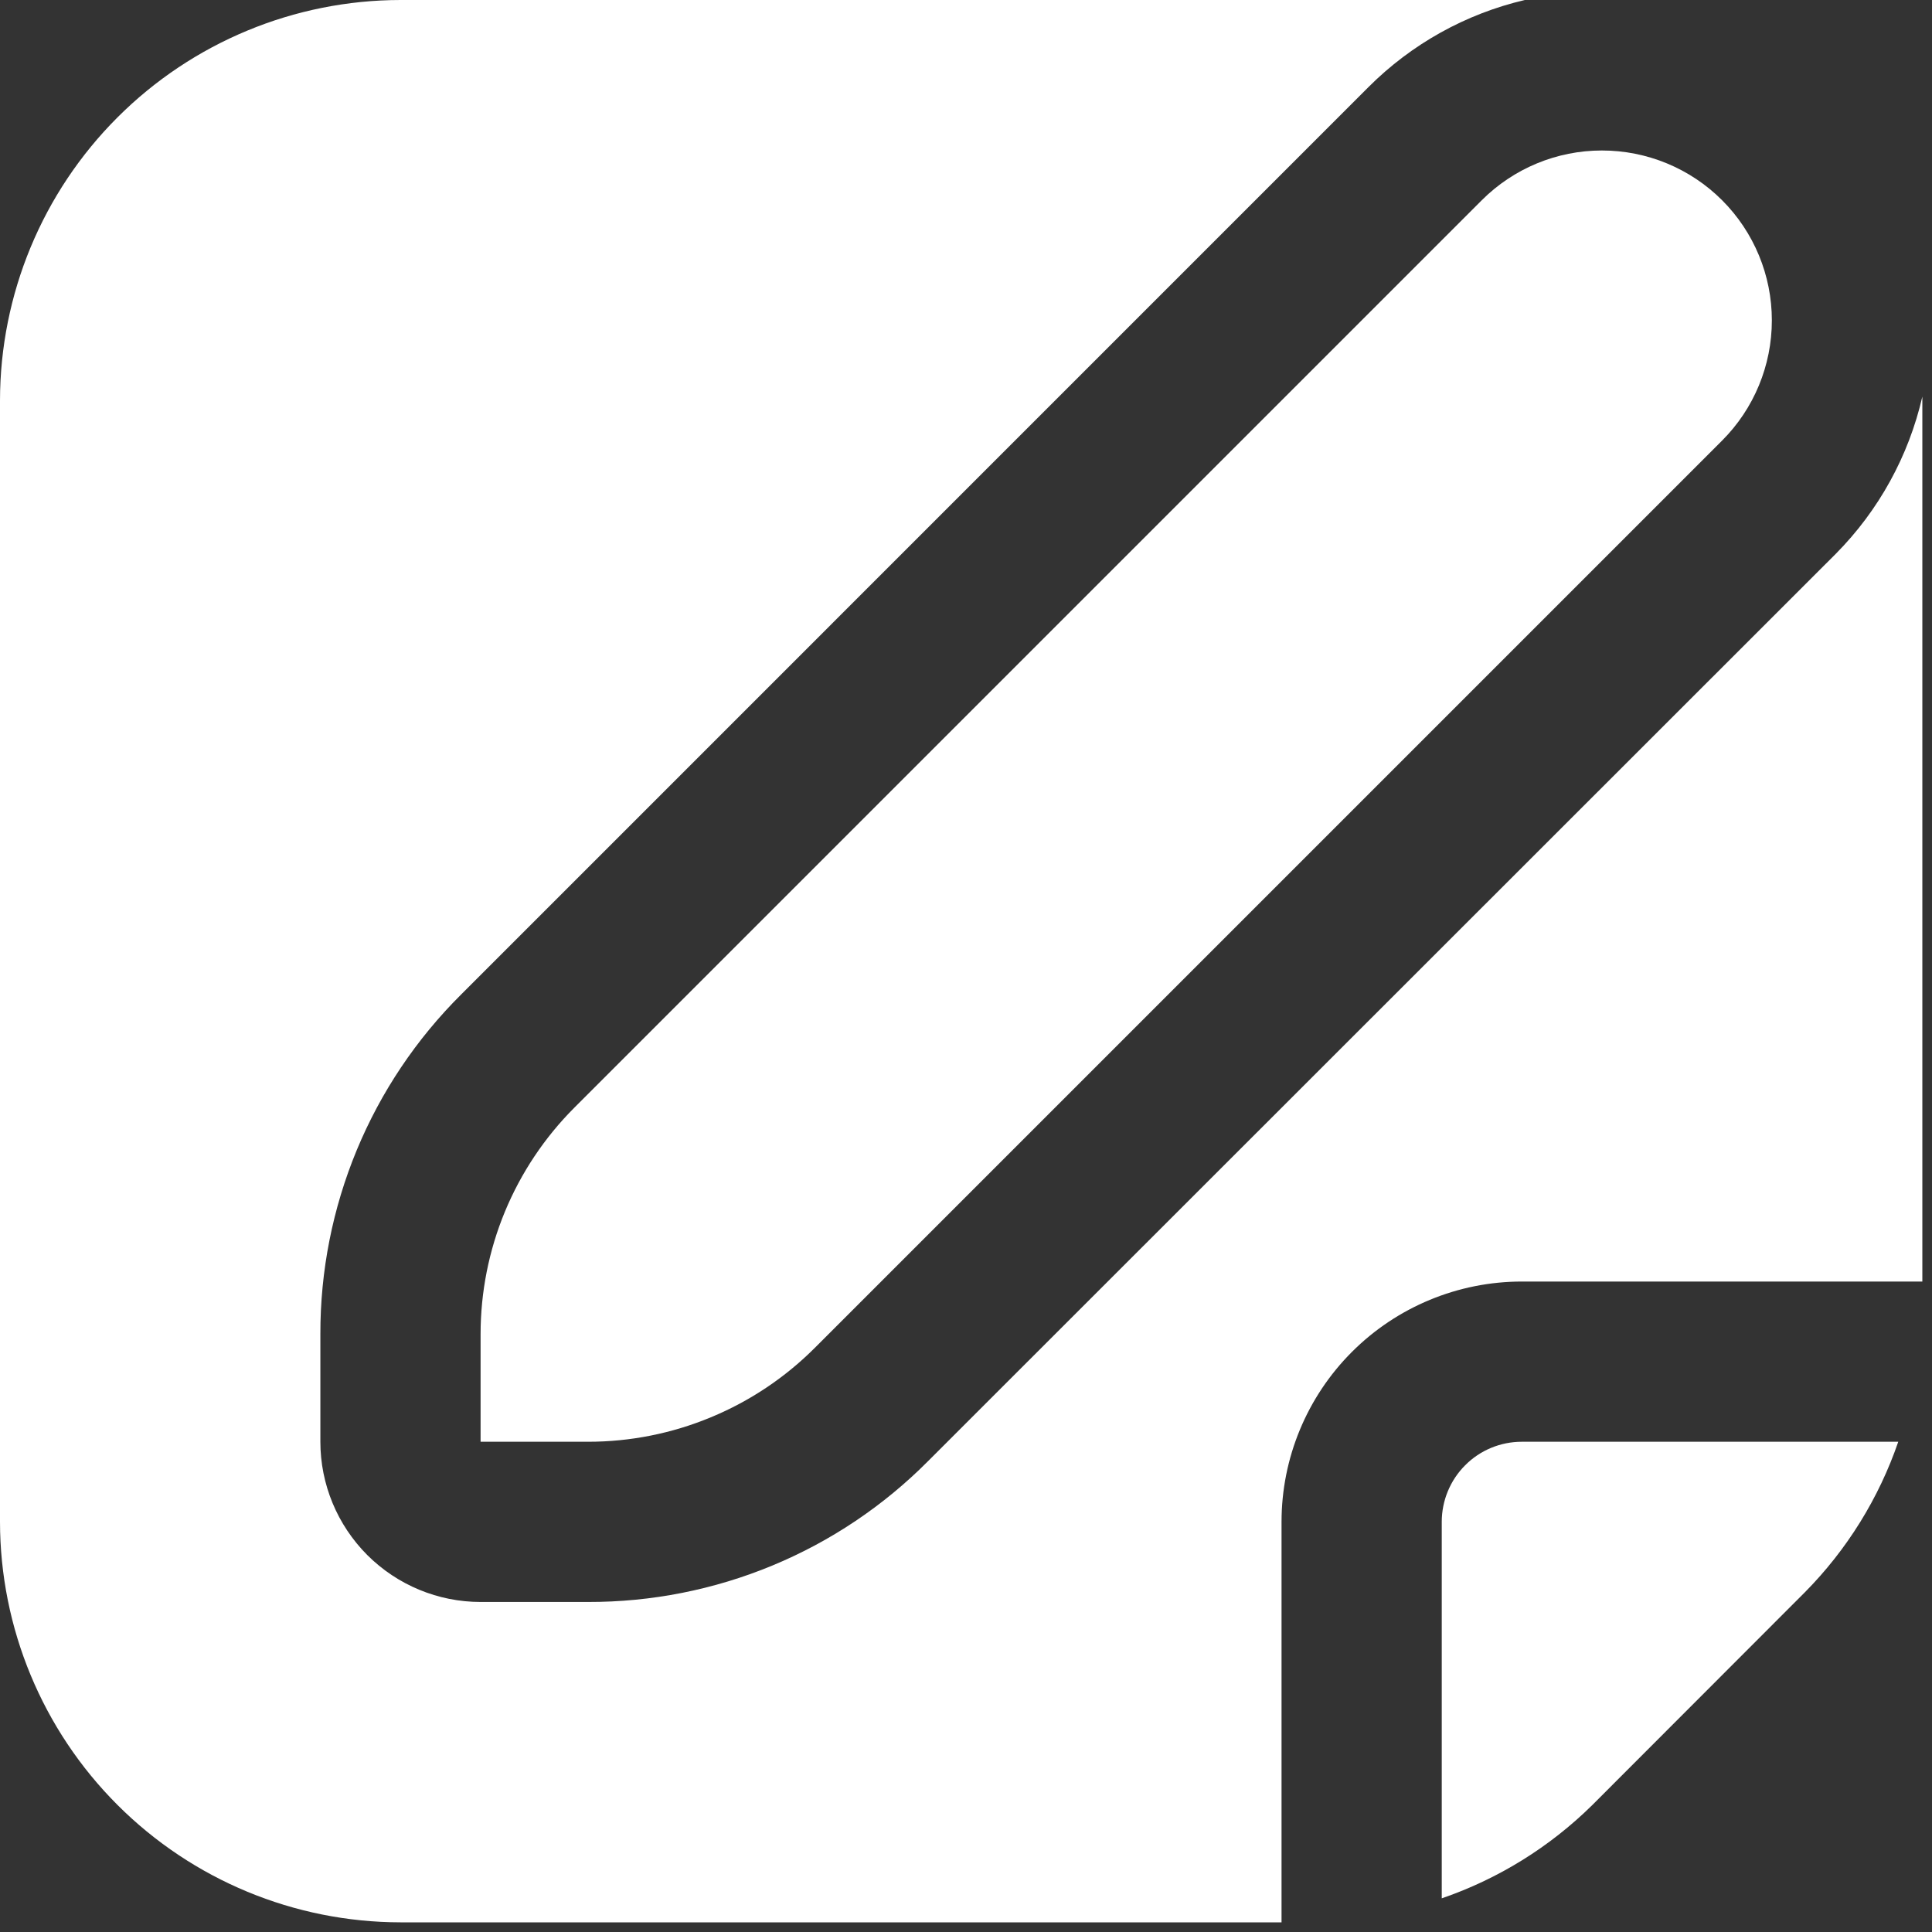<svg width="28" height="28" viewBox="0 0 28 28" fill="none" xmlns="http://www.w3.org/2000/svg">
<rect x="0" y="0" width="28" height="28" fill="#333333" stroke="none"/>
<g clip-path="url(#clip0_310_423)">
<path d="M20.895 22.056V27.512C21.714 27.231 22.459 26.769 23.076 26.161L26.159 23.075C26.768 22.459 27.23 21.714 27.511 20.895H22.055C21.747 20.895 21.452 21.017 21.235 21.235C21.017 21.453 20.895 21.748 20.895 22.056Z" fill="white"/>
<path d="M8.325 16.052C7.894 16.483 7.552 16.995 7.318 17.559C7.085 18.122 6.965 18.726 6.965 19.336V20.895H8.524C9.134 20.895 9.738 20.775 10.301 20.541C10.865 20.308 11.377 19.966 11.808 19.535L24.958 6.385C25.42 5.923 25.679 5.296 25.679 4.643C25.679 3.99 25.42 3.364 24.958 2.902C24.496 2.44 23.87 2.181 23.216 2.181C22.563 2.181 21.937 2.44 21.475 2.902L8.325 16.052Z" fill="white"/>
<path d="M27.86 5.748C27.662 6.61 27.228 7.398 26.606 8.026L13.449 21.177C12.804 21.826 12.037 22.34 11.191 22.69C10.346 23.04 9.439 23.219 8.524 23.217H6.965C6.349 23.217 5.759 22.972 5.323 22.537C4.888 22.101 4.643 21.511 4.643 20.895V19.336C4.641 18.421 4.82 17.515 5.17 16.669C5.52 15.824 6.035 15.057 6.684 14.412L19.834 1.261C20.457 0.638 21.241 0.201 22.099 0C22.084 0 22.071 0 22.056 0H5.804C4.265 0.002 2.79 0.614 1.702 1.702C0.614 2.79 0.002 4.265 0 5.804L0 22.056C0.002 23.595 0.614 25.07 1.702 26.158C2.79 27.246 4.265 27.858 5.804 27.86H18.573V22.056C18.573 21.132 18.94 20.246 19.593 19.593C20.246 18.94 21.132 18.573 22.056 18.573H27.86V5.804C27.86 5.786 27.86 5.768 27.86 5.748Z" fill="white"/>
</g>
<defs>
<clipPath id="clip0_310_423">
<rect width="27.86" height="27.86" fill="white"/>
</clipPath>
</defs>
</svg>
